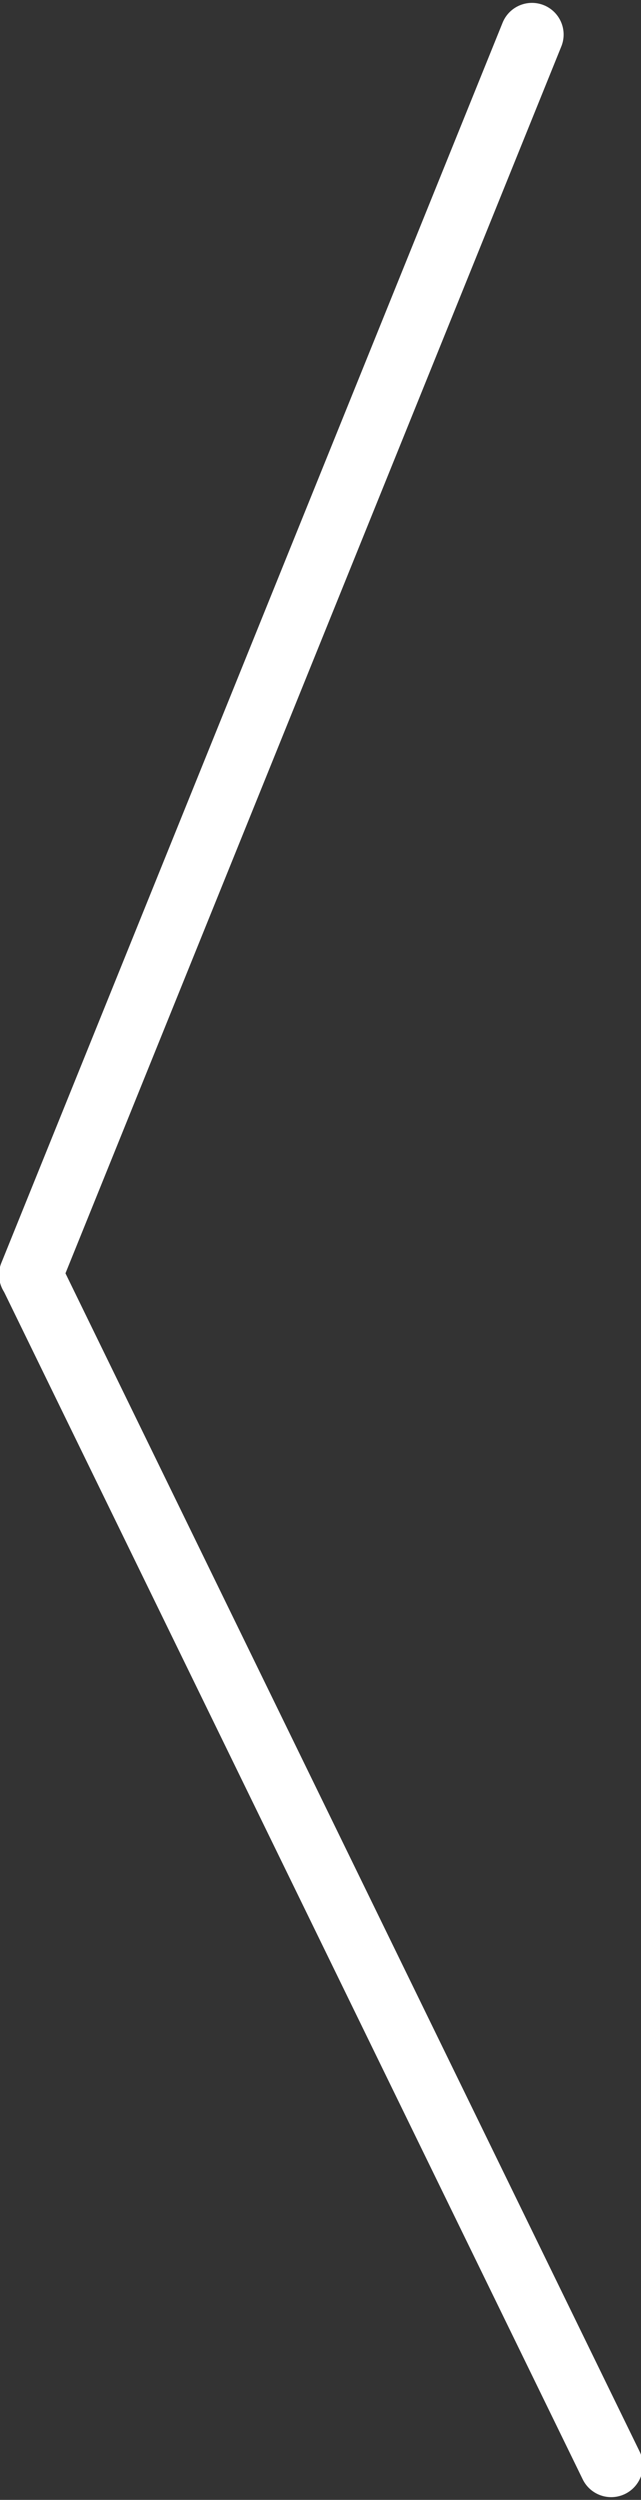 <svg width="334" height="1302" viewBox="0 0 334 1302" fill="none" xmlns="http://www.w3.org/2000/svg">
<rect x="0" y="0" width="334" height="1302" fill="#333333" stroke="none"/>
<path d="M277.186 18L16 663.945" stroke="white" stroke-width="33" stroke-linecap="round"/>
<path d="M16.078 663.847L318.461 1284.08" stroke="white" stroke-width="33" stroke-linecap="round"/>
</svg>

